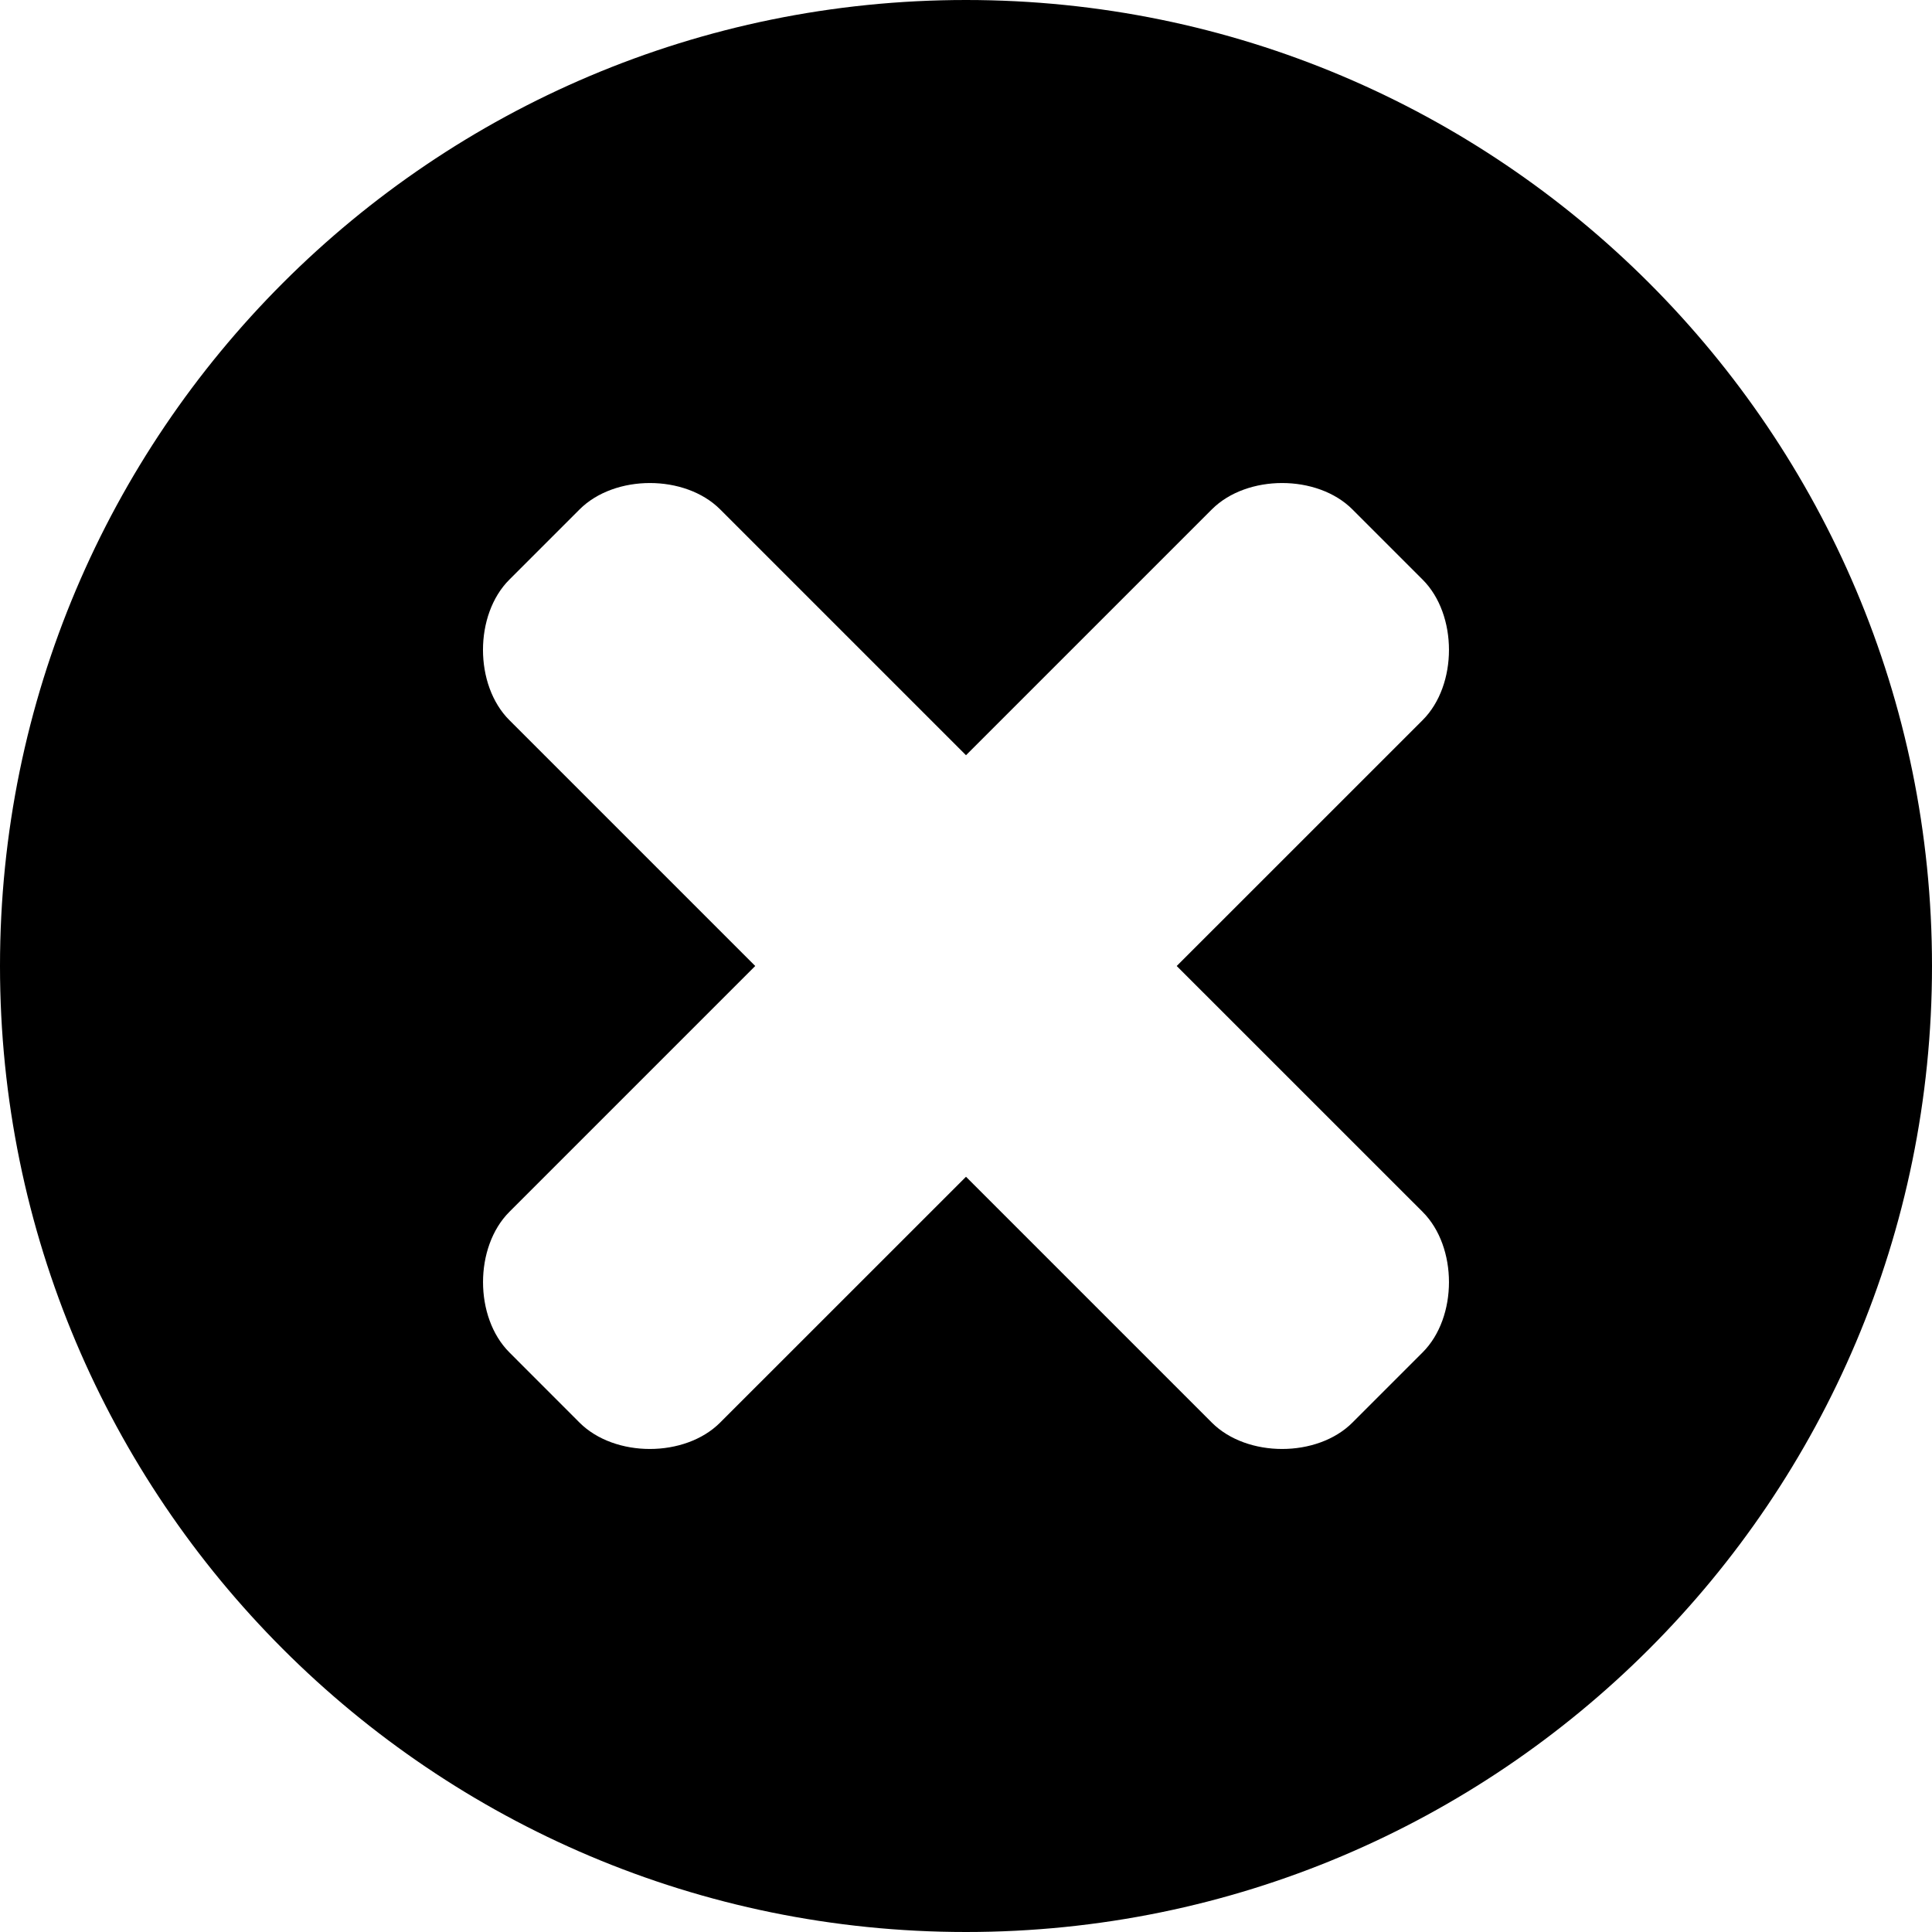 <?xml version="1.0" encoding="utf-8"?> <!-- Generator: IcoMoon.io --> <!DOCTYPE svg PUBLIC "-//W3C//DTD SVG 1.1//EN" "http://www.w3.org/Graphics/SVG/1.1/DTD/svg11.dtd"> <svg width="512" height="512" viewBox="0 0 512 512" xmlns="http://www.w3.org/2000/svg" xmlns:xlink="http://www.w3.org/1999/xlink" fill="#000000"><path d="M 134.992,153.60L 153.60,134.992c 9.328-9.312, 27.936-9.312, 37.248,0.00L 256.00,200.144l 65.152-65.152 c 9.312-9.312, 27.936-9.312, 37.248,0.00L 377.008,153.60c 9.312,9.312, 9.312,27.936,0.00,37.248L 311.84,256.00l 65.168,65.152 c 9.312,9.312, 9.312,27.936,0.00,37.248L 358.40,377.008c-9.312,9.312-27.936,9.312-37.248,0.00L 256.00,311.856l-65.168,65.152 c-9.312,9.312-27.92,9.312-37.248,0.00L 134.992,358.40c-9.312-9.312-9.312-27.936,0.00-37.248L 200.144,256.00l-65.152-65.152 C 125.664,181.536, 125.664,162.912, 134.992,153.60z M0.00,256.00c0.00,141.392, 114.608,256.00, 256.00,256.00c 141.376,0.00, 256.00-114.608, 256.00-256.00S 397.376,0.00, 256.00,0.00C 114.608,0.00,0.00,114.608,0.00,256.00z" ></path></svg>